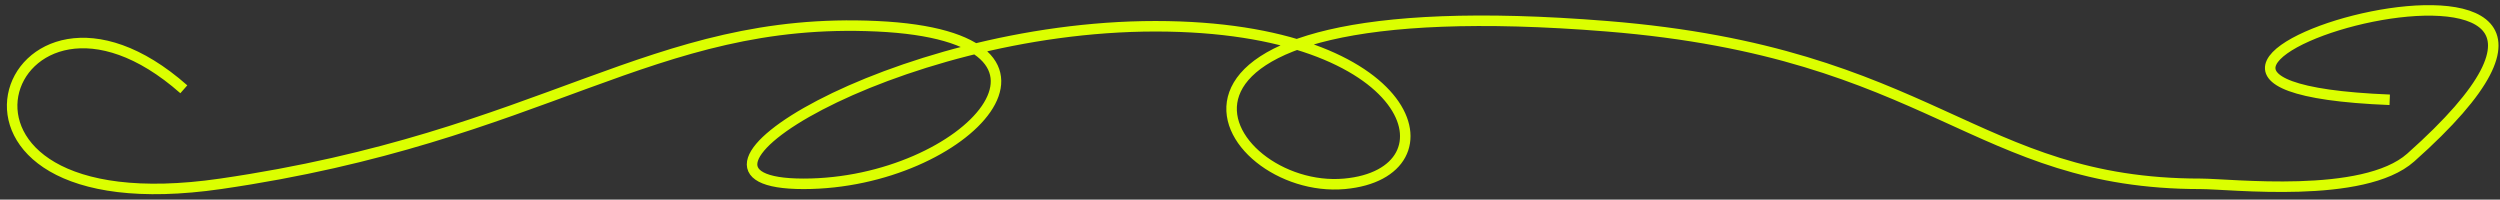 <svg width="238" height="19" viewBox="0 0 238 19" fill="none" xmlns="http://www.w3.org/2000/svg">
<rect x="0" y="0" width="238" height="19" fill="#333333" stroke="none"/>
<path d="M17.5 8.5C0.5 -6.5 -10 22 21 17.5C52 13 62 1.5 83.5 2.5C105 3.5 92 17.5 76.5 17.5C61 17.5 85 2.5 110 2.5C135 2.5 139 16.5 128 17.5C116.008 18.59 103.66 -1.479 153 2.5C184 5 188 17.5 209.5 17.5C212.333 17.5 225 19 229.5 15C259.816 -11.948 190 8 227.5 9.5" stroke="#DBFF00"/>
</svg>
